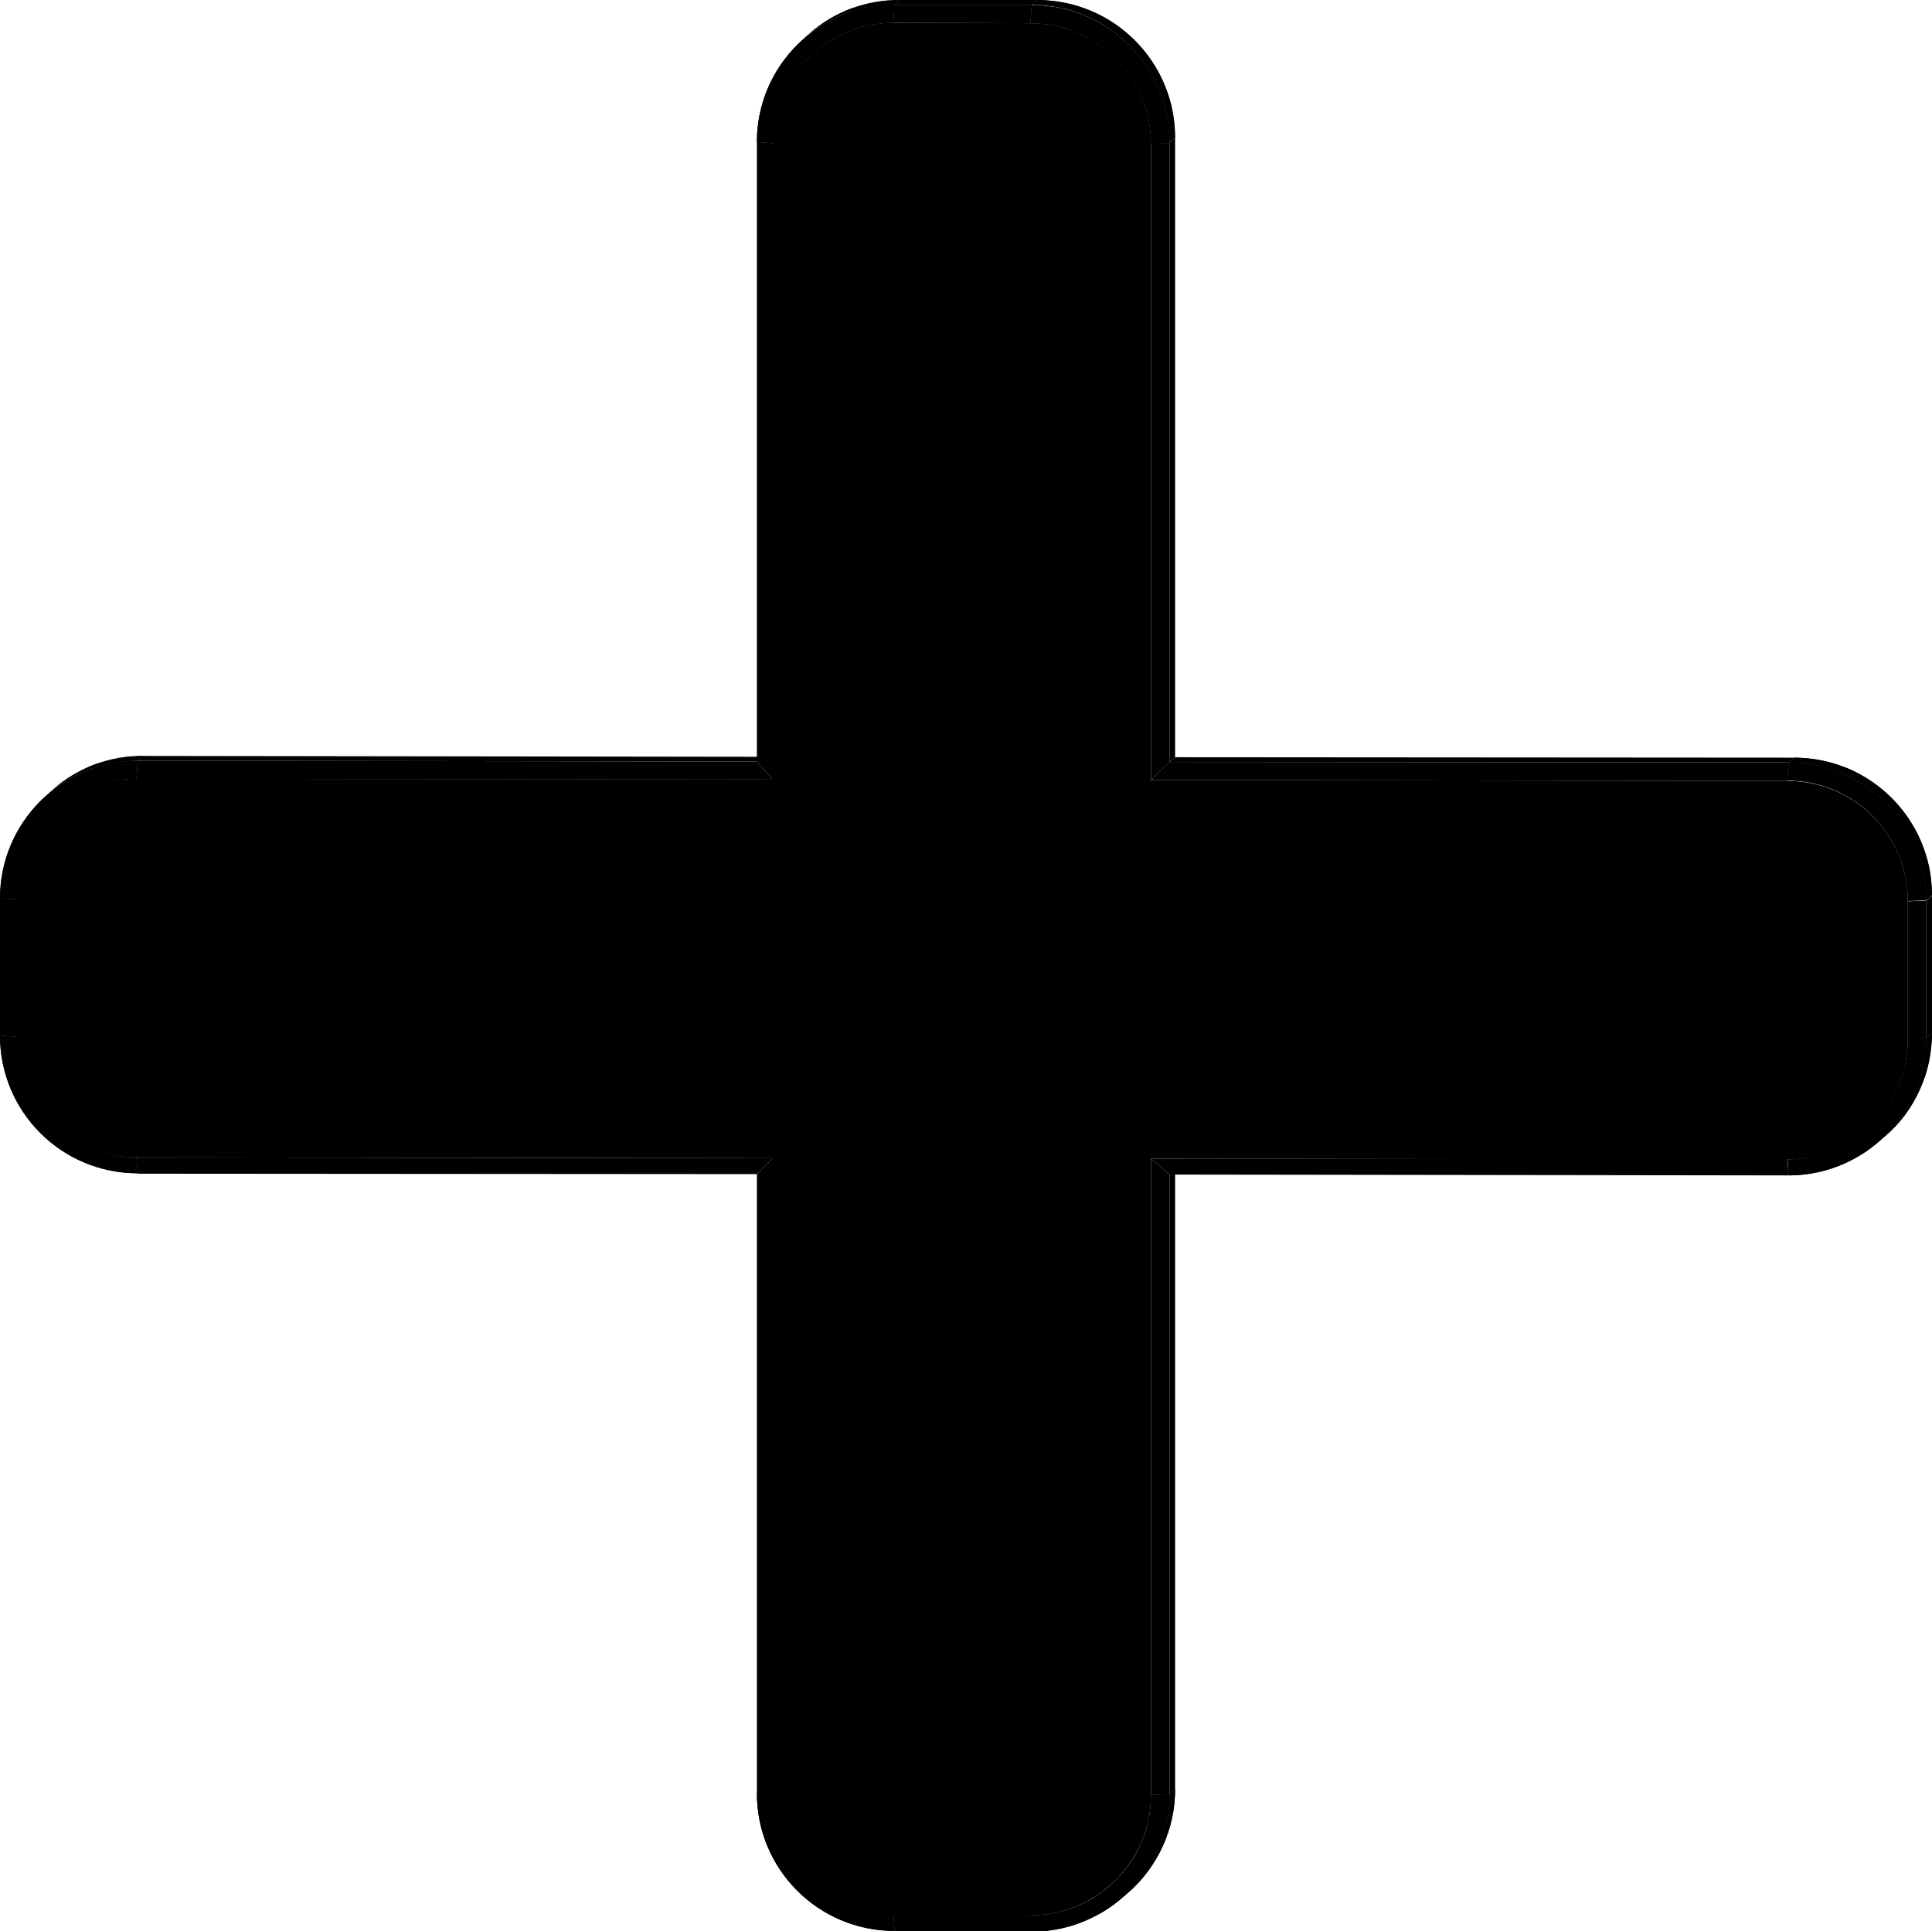 <?xml version="1.0" encoding="utf-8"?>
<!-- Generator: Adobe Illustrator 23.0.4, SVG Export Plug-In . SVG Version: 6.00 Build 0)  -->
<svg version="1.1" id="Layer_1" xmlns="http://www.w3.org/2000/svg" xmlns:xlink="http://www.w3.org/1999/xlink" x="0px" y="0px"
	 viewBox="0 0 449 448.9" style="enable-background:new 0 0 449 448.9;" xml:space="preserve">
<style type="text/css">
	.st0{clip-path:url(#SVGID_2_);}
	.st1{clip-path:url(#SVGID_4_);}
	.st2{clip-path:url(#SVGID_6_);}
	.st3{clip-path:url(#SVGID_8_);}
	.st4{clip-path:url(#SVGID_10_);}
	.st5{clip-path:url(#SVGID_12_);}
	.st6{clip-path:url(#SVGID_14_);}
	.st7{clip-path:url(#SVGID_16_);}
	.st8{clip-path:url(#SVGID_18_);}
	.st9{clip-path:url(#SVGID_20_);}
	.st10{clip-path:url(#SVGID_22_);}
	.st11{clip-path:url(#SVGID_24_);}
	.st12{clip-path:url(#SVGID_26_);}
	.st13{clip-path:url(#SVGID_28_);}
</style>
<title>plusIcon</title>
<g>
	<g>
		<g>
			<defs>
				<path id="SVGID_1_" d="M11,184.6l1.3-1.1c5.8-5.1,13.3-7.9,21-7.8l-1.3,1.1C24.3,176.8,16.8,179.6,11,184.6z"/>
			</defs>
			<use xlink:href="#SVGID_1_"  style="overflow:visible;"/>
			<clipPath id="SVGID_2_">
				<use xlink:href="#SVGID_1_"  style="overflow:visible;"/>
			</clipPath>
			<g class="st0">
				<g>
					<path d="M11,184.6l1.3-1.1c3.1-2.7,6.6-4.7,10.4-6.1l-1.3,1.1C17.6,179.9,14,182,11,184.6"/>
					<path d="M21.4,178.6l1.3-1.1c1.7-0.6,3.4-1,5.1-1.3l-1.3,1.1C24.7,177.6,23,178,21.4,178.6"/>
					<path d="M26.5,177.3l1.3-1.1c1.5-0.3,3-0.4,4.4-0.4l-1.3,1.1C29.4,176.9,27.9,177,26.5,177.3"/>
					<path d="M30.9,176.8l1.3-1.1h1l-1.3,1.1L30.9,176.8"/>
				</g>
			</g>
		</g>
	</g>
	<g>
		<g>
			<defs>
				<path id="SVGID_3_" d="M262.1,440l-1.3,1.1c7-6.1,11-14.9,11-24.1l1.3-1.1C273.1,425.1,269.1,433.9,262.1,440z"/>
			</defs>
			<use xlink:href="#SVGID_3_"  style="overflow:visible;"/>
			<clipPath id="SVGID_4_">
				<use xlink:href="#SVGID_3_"  style="overflow:visible;"/>
			</clipPath>
			<g class="st1">
				<g>
					<path d="M271.8,417l1.3-1.1c0,0.7,0,1.4-0.1,2.1l-1.3,1.1C271.8,418.4,271.8,417.7,271.8,417"/>
					<path d="M271.8,419.1l1.3-1.1c-0.1,1.4-0.3,2.8-0.5,4.1l-1.3,1.1C271.5,421.8,271.7,420.4,271.8,419.1"/>
					<path d="M271.2,423.2l1.3-1.1c-0.3,1.4-0.7,2.9-1.1,4.2l-1.3,1.1C270.6,426.1,270.9,424.6,271.2,423.2"/>
					<path d="M270.1,427.5l1.3-1.1c-0.6,1.7-1.3,3.3-2.1,4.8l-1.3,1.1C268.8,430.7,269.5,429.1,270.1,427.5"/>
					<path d="M267.9,432.3l1.3-1.1c-1.8,3.3-4.2,6.3-7.1,8.8l-1.3,1.1C263.7,438.6,266.1,435.6,267.9,432.3"/>
				</g>
			</g>
		</g>
	</g>
	<g>
		<g>
			<defs>
				<path id="SVGID_5_" d="M31.7,269l0.3,3.7c-17.7,0-32-14.3-32-32l3.7,0.3C3.7,256.5,16.2,269,31.7,269z"/>
			</defs>
			<use xlink:href="#SVGID_5_"  style="overflow:visible;"/>
			<clipPath id="SVGID_6_">
				<use xlink:href="#SVGID_5_"  style="overflow:visible;"/>
			</clipPath>
			<g class="st2">
				<g>
					<path d="M31.7,269l0.3,3.7c-17.7,0-32-14.3-32-32l3.7,0.3C3.7,256.5,16.2,269,31.7,269C31.7,269,31.7,269,31.7,269"/>
				</g>
			</g>
		</g>
	</g>
	<polygon points="32,176.8 33.2,175.7 177.1,175.9 175.9,177 	"/>
	<g>
		<g>
			<defs>
				<path id="SVGID_7_" d="M207.6,445.1l0.3,3.7c-17.7,0-32-14.3-32-32l3.7,0.2C179.6,432.6,192.1,445.1,207.6,445.1
					C207.6,445.1,207.6,445.1,207.6,445.1z"/>
			</defs>
			<use xlink:href="#SVGID_7_"  style="overflow:visible;"/>
			<clipPath id="SVGID_8_">
				<use xlink:href="#SVGID_7_"  style="overflow:visible;"/>
			</clipPath>
			<g class="st3">
				<g>
					<path d="M207.6,445.1l0.3,3.7c-17.7,0-32-14.3-32-32l3.7,0.2C179.6,432.6,192.1,445.1,207.6,445.1"/>
				</g>
			</g>
		</g>
	</g>
	<polygon points="271.8,273 273.1,271.9 273.1,415.9 271.8,417 	"/>
	<polygon points="3.7,241 0,240.7 0,208.8 3.7,209 	"/>
	<polygon points="239.6,445.1 239.9,448.9 207.9,448.9 207.6,445.1 	"/>
	<g>
		<g>
			<defs>
				<path id="SVGID_9_" d="M3.7,209L0,208.8c0-17.6,14.3-31.9,31.9-32c0,0,0,0,0.1,0l-0.3,4.2C16.3,181,3.7,193.5,3.7,209
					C3.7,209,3.7,209,3.7,209z"/>
			</defs>
			<use xlink:href="#SVGID_9_"  style="overflow:visible;"/>
			<clipPath id="SVGID_10_">
				<use xlink:href="#SVGID_9_"  style="overflow:visible;"/>
			</clipPath>
			<g class="st4">
				<g>
					<path d="M3.7,209L0,208.8c0-5.4,1.3-10.6,3.9-15.3l3.2,2.2C4.9,199.7,3.7,204.3,3.7,209"/>
					<path d="M7.1,195.6l-3.2-2.2c0.9-1.6,1.9-3.2,3.1-4.6l2.8,2.8C8.8,192.8,7.9,194.2,7.1,195.6"/>
					<path d="M9.8,191.6L7,188.8c0.9-1.1,1.8-2.1,2.8-3.1l2.5,3.1C11.4,189.7,10.6,190.6,9.8,191.6"/>
					<path d="M12.3,188.9l-2.5-3.1c0.8-0.8,1.7-1.6,2.7-2.3l2.1,3.4C13.8,187.5,13.1,188.2,12.3,188.9"/>
					<path d="M14.6,186.9l-2.1-3.4c0.8-0.6,1.7-1.2,2.5-1.8l1.8,3.6C16.1,185.8,15.3,186.3,14.6,186.9"/>
					<path d="M16.8,185.3l-1.8-3.6c0.8-0.5,1.6-1,2.4-1.4l1.5,3.8C18.2,184.5,17.5,184.9,16.8,185.3"/>
					<path d="M18.9,184.1l-1.5-3.8c0.8-0.4,1.6-0.8,2.4-1.1l1.2,4C20.3,183.5,19.6,183.8,18.9,184.1"/>
					<path d="M21,183.2l-1.2-4c0.8-0.3,1.5-0.6,2.3-0.9l1,4.1C22.4,182.6,21.7,182.8,21,183.2"/>
					<path d="M23.1,182.4l-1-4.1c0.8-0.2,1.5-0.5,2.3-0.7l0.6,4.1C24.4,182,23.7,182.2,23.1,182.4"/>
					<path d="M25.1,181.8l-0.6-4.1c0.8-0.2,1.5-0.3,2.3-0.5l0.4,4.2C26.5,181.5,25.8,181.7,25.1,181.8"/>
					<path d="M27.1,181.4l-0.4-4.2c0.8-0.1,1.6-0.2,2.4-0.3l0.1,4.2C28.5,181.3,27.8,181.3,27.1,181.4"/>
					<path d="M29.2,181.2l-0.1-4.2c0.8-0.1,1.6-0.1,2.4-0.1l-0.2,4.2C30.6,181.1,29.9,181.1,29.2,181.2"/>
					<path d="M31.3,181.1l0.2-4.2H32l-0.3,4.2H31.3"/>
				</g>
			</g>
		</g>
	</g>
	<g>
		<g>
			<defs>
				<path id="SVGID_11_" d="M267.5,417.2l4.3-0.2c0,17.6-14.3,31.9-31.9,32c0,0,0,0-0.1,0l-0.3-3.8
					C255,445.2,267.5,432.7,267.5,417.2C267.5,417.2,267.5,417.2,267.5,417.2z"/>
			</defs>
			<use xlink:href="#SVGID_11_"  style="overflow:visible;"/>
			<clipPath id="SVGID_12_">
				<use xlink:href="#SVGID_11_"  style="overflow:visible;"/>
			</clipPath>
			<g class="st5">
				<g>
					<path d="M267.5,417.2l4.3-0.2c0,0.2,0,0.4,0,0.6l-4.3,0.2L267.5,417.2"/>
					<path d="M267.5,417.8l4.3-0.2c0,0.9-0.1,1.7-0.1,2.6l-4.3-0.1C267.5,419.3,267.5,418.5,267.5,417.8"/>
					<path d="M267.4,420l4.3,0.1c-0.1,0.8-0.2,1.6-0.3,2.4l-4.2-0.5C267.2,421.4,267.3,420.7,267.4,420"/>
					<path d="M267.1,422.1l4.2,0.5c-0.1,0.8-0.3,1.6-0.5,2.3l-4.2-0.8C266.8,423.5,267,422.8,267.1,422.1"/>
					<path d="M266.7,424.2l4.2,0.8c-0.2,0.8-0.4,1.5-0.7,2.3l-4.1-1C266.3,425.5,266.5,424.9,266.7,424.2"/>
					<path d="M266.1,426.2l4.1,1c-0.3,0.8-0.5,1.5-0.8,2.2l-4-1.3C265.6,427.4,265.8,426.8,266.1,426.2"/>
					<path d="M265.3,428.1l4,1.3c-0.3,0.7-0.7,1.5-1,2.2l-3.9-1.6C264.8,429.4,265.1,428.7,265.3,428.1"/>
					<path d="M264.5,430l3.9,1.6c-0.4,0.8-0.8,1.5-1.2,2.2l-3.7-1.9C263.8,431.3,264.2,430.7,264.5,430"/>
					<path d="M263.4,431.9l3.7,1.9c-0.5,0.8-1,1.5-1.5,2.2l-3.5-2.1C262.5,433.2,263,432.6,263.4,431.9"/>
					<path d="M262.1,433.8l3.5,2.1c-0.6,0.8-1.1,1.5-1.8,2.2l-3.3-2.4C261.1,435.1,261.6,434.5,262.1,433.8"/>
					<path d="M260.5,435.7l3.3,2.4c-0.7,0.8-1.4,1.5-2.2,2.2l-3-2.7C259.3,437.1,259.9,436.4,260.5,435.7"/>
					<path d="M258.6,437.7l3,2.7c-0.8,0.8-1.7,1.5-2.6,2.2l-2.7-3C257.1,439,257.9,438.4,258.6,437.7"/>
					<path d="M256.3,439.6l2.7,3c-1.1,0.8-2.3,1.6-3.5,2.3l-2.2-3.2C254.3,441,255.3,440.3,256.3,439.6"/>
					<path d="M253.2,441.6l2.2,3.2c-1.6,0.9-3.3,1.7-5,2.3l-1.6-3.5C250.4,443.1,251.9,442.4,253.2,441.6"/>
					<path d="M248.8,443.6l1.6,3.5c-3.4,1.2-7,1.8-10.6,1.8l-0.3-3.8C242.7,445.2,245.9,444.6,248.8,443.6"/>
				</g>
			</g>
		</g>
	</g>
	<polygon points="179.6,269.2 175.9,272.9 32,272.8 31.7,269 	"/>
	<polygon points="179.6,417.1 175.9,416.9 175.9,272.9 179.6,269.2 	"/>
	<g>
		<g>
			<defs>
				<path id="SVGID_13_" d="M186.8,8.9l1.3-1.1c5.8-5.1,13.3-7.9,21-7.8l-1.3,1.1C200.1,1.1,192.7,3.9,186.8,8.9z"/>
			</defs>
			<use xlink:href="#SVGID_13_"  style="overflow:visible;"/>
			<clipPath id="SVGID_14_">
				<use xlink:href="#SVGID_13_"  style="overflow:visible;"/>
			</clipPath>
			<g class="st6">
				<g>
					<path d="M186.8,8.9l1.3-1.1c3-2.7,6.6-4.7,10.4-6.1l-1.3,1.1C193.4,4.2,189.9,6.2,186.8,8.9"/>
					<path d="M197.3,2.9l1.3-1.1c1.7-0.6,3.4-1,5.1-1.3l-1.3,1.1C200.6,1.8,198.9,2.3,197.3,2.9"/>
					<path d="M202.4,1.6l1.3-1.1c1.5-0.3,2.9-0.4,4.4-0.4l-1.3,1.1C205.3,1.2,203.8,1.3,202.4,1.6"/>
					<path d="M206.8,1.1l1.3-1.1h1l-1.3,1.1C207.4,1.1,207.1,1.1,206.8,1.1"/>
				</g>
			</g>
		</g>
	</g>
	<polygon points="31.7,181.1 32,176.8 175.9,177 179.6,181.2 	"/>
	<g>
		<g>
			<defs>
				<path id="SVGID_15_" d="M438,264.2l-1.3,1.1c7-6.1,11-14.9,11-24.1l1.3-1.1C449,249.4,445,258.2,438,264.2z"/>
			</defs>
			<use xlink:href="#SVGID_15_"  style="overflow:visible;"/>
			<clipPath id="SVGID_16_">
				<use xlink:href="#SVGID_15_"  style="overflow:visible;"/>
			</clipPath>
			<g class="st7">
				<g>
					<path d="M447.7,241.2l1.3-1.1c0,0.7,0,1.4-0.1,2.1l-1.3,1.1C447.7,242.6,447.7,241.9,447.7,241.2"/>
					<path d="M447.6,243.3l1.3-1.1c-0.1,1.4-0.3,2.8-0.5,4.1l-1.3,1.1C447.4,246.1,447.5,244.7,447.6,243.3"/>
					<path d="M447.1,247.4l1.3-1.1c-0.3,1.4-0.7,2.9-1.1,4.2l-1.3,1.1C446.4,250.3,446.8,248.9,447.1,247.4"/>
					<path d="M445.9,251.7l1.3-1.1c-0.6,1.7-1.3,3.3-2.1,4.8l-1.3,1.1C444.6,255,445.4,253.4,445.9,251.7"/>
					<path d="M443.8,256.6l1.3-1.1c-1.8,3.3-4.2,6.3-7.1,8.8l-1.3,1.1C439.6,262.9,442,259.9,443.8,256.6"/>
				</g>
			</g>
		</g>
	</g>
	<polygon points="207.8,1.1 209.1,0 241.1,0 239.8,1.1 	"/>
	<polygon points="271.8,33.2 273.1,32 273.1,176 271.8,177.1 	"/>
	<polygon points="267.5,269.3 271.8,273 271.8,417 267.5,417.2 	"/>
	<g>
		<g>
			<defs>
				<path id="SVGID_17_" d="M239.8,1.1l1.3-1.1c17.7,0,32,14.3,32,32l-1.3,1.1C271.8,15.5,257.5,1.1,239.8,1.1
					C239.8,1.1,239.8,1.1,239.8,1.1z"/>
			</defs>
			<use xlink:href="#SVGID_17_"  style="overflow:visible;"/>
			<clipPath id="SVGID_18_">
				<use xlink:href="#SVGID_17_"  style="overflow:visible;"/>
			</clipPath>
			<g class="st8">
				<g>
					<path d="M239.8,1.1l1.3-1.1c1.1,0,2.1,0.1,3.2,0.2L243,1.3C242,1.2,240.9,1.1,239.8,1.1"/>
					<path d="M243,1.3l1.3-1.1c1.4,0.1,2.8,0.4,4.1,0.7L247.1,2C245.8,1.7,244.4,1.4,243,1.3"/>
					<path d="M247.1,2l1.3-1.1c1.5,0.3,2.9,0.8,4.4,1.4l-1.3,1.1C250.1,2.8,248.6,2.3,247.1,2"/>
					<path d="M251.5,3.4l1.3-1.1c1.8,0.7,3.5,1.6,5.1,2.5l-1.3,1.1C255,4.9,253.2,4,251.5,3.4"/>
					<path d="M256.6,5.9l1.3-1.1c5.7,3.6,10.2,8.8,12.8,15.1l-1.3,1.1C266.8,14.7,262.3,9.5,256.6,5.9"/>
					<path d="M269.4,21l1.3-1.1c0.7,1.8,1.3,3.6,1.7,5.4l-1.3,1.1C270.7,24.6,270.1,22.8,269.4,21"/>
					<path d="M271.1,26.5l1.3-1.1c0.3,1.5,0.5,3,0.6,4.6l-1.3,1.1C271.6,29.5,271.4,28,271.1,26.5"/>
					<path d="M271.7,31l1.3-1.1c0,0.7,0.1,1.4,0.1,2.2l-1.3,1.1C271.8,32.4,271.8,31.7,271.7,31"/>
				</g>
			</g>
		</g>
	</g>
	<polygon points="271.8,177.1 273.1,176 417,176.1 415.7,177.2 	"/>
	<polygon points="447.7,209.3 449,208.2 449,240.1 447.7,241.2 	"/>
	<g>
		<g>
			<defs>
				<path id="SVGID_19_" d="M415.7,177.2l1.3-1.1c17.7,0,32,14.3,32,32l-1.3,1.1C447.7,191.6,433.4,177.2,415.7,177.2
					C415.7,177.2,415.7,177.2,415.7,177.2z"/>
			</defs>
			<use xlink:href="#SVGID_19_"  style="overflow:visible;"/>
			<clipPath id="SVGID_20_">
				<use xlink:href="#SVGID_19_"  style="overflow:visible;"/>
			</clipPath>
			<g class="st9">
				<g>
					<path d="M415.7,177.2l1.3-1.1c1.1,0,2.1,0.1,3.2,0.2l-1.3,1.1C417.9,177.3,416.8,177.2,415.7,177.2"/>
					<path d="M418.9,177.4l1.3-1.1c1.4,0.1,2.8,0.4,4.1,0.7l-1.3,1.1C421.7,177.8,420.3,177.5,418.9,177.4"/>
					<path d="M423,178.1l1.3-1.1c1.5,0.3,2.9,0.8,4.4,1.4l-1.3,1.1C426,178.9,424.5,178.4,423,178.1"/>
					<path d="M427.4,179.4l1.3-1.1c1.8,0.7,3.5,1.6,5.1,2.6l-1.3,1.1C430.9,181,429.2,180.1,427.4,179.4"/>
					<path d="M432.5,182l1.3-1.1c5.7,3.6,10.2,8.8,12.8,15.1l-1.3,1.1C442.7,190.8,438.2,185.6,432.5,182"/>
					<path d="M445.3,197.1l1.3-1.1c0.7,1.8,1.3,3.6,1.7,5.4l-1.3,1.1C446.6,200.7,446,198.8,445.3,197.1"/>
					<path d="M447,202.5l1.3-1.1c0.3,1.5,0.5,3,0.6,4.6l-1.3,1.1C447.5,205.6,447.3,204,447,202.5"/>
					<path d="M447.6,207.1l1.3-1.1c0,0.7,0.1,1.4,0.1,2.2l-1.3,1.1C447.7,208.5,447.7,207.8,447.6,207.1"/>
				</g>
			</g>
		</g>
	</g>
	<polygon points="179.6,181.2 175.9,177 175.9,33 179.6,33.3 	"/>
	<polygon points="415.4,269.4 415.7,273.2 271.8,273 267.5,269.3 	"/>
	<g>
		<g>
			<defs>
				<path id="SVGID_21_" d="M179.6,33.3l-3.7-0.3c0-17.6,14.3-31.9,31.9-31.9c0,0,0,0,0.1,0l-0.3,4.2
					C192.1,5.3,179.6,17.8,179.6,33.3C179.6,33.3,179.6,33.3,179.6,33.3z"/>
			</defs>
			<use xlink:href="#SVGID_21_"  style="overflow:visible;"/>
			<clipPath id="SVGID_22_">
				<use xlink:href="#SVGID_21_"  style="overflow:visible;"/>
			</clipPath>
			<g class="st10">
				<g>
					<path d="M179.6,33.3l-3.7-0.3c0-5.4,1.3-10.6,3.9-15.3l3.2,2.2C180.7,24,179.6,28.6,179.6,33.3"/>
					<path d="M183,19.9l-3.2-2.2c0.9-1.6,1.9-3.2,3.1-4.6l2.8,2.8C184.7,17.1,183.8,18.5,183,19.9"/>
					<path d="M185.7,15.8l-2.8-2.8c0.9-1.1,1.8-2.1,2.8-3.1l2.5,3.1C187.3,14,186.5,14.9,185.7,15.8"/>
					<path d="M188.2,13.1l-2.5-3.1c0.8-0.8,1.7-1.6,2.6-2.3l2.2,3.4C189.7,11.8,188.9,12.5,188.2,13.1"/>
					<path d="M190.5,11.2l-2.1-3.4c0.8-0.6,1.7-1.2,2.5-1.8l1.8,3.7C191.9,10.1,191.2,10.6,190.5,11.2"/>
					<path d="M192.7,9.6L190.8,6c0.8-0.5,1.6-1,2.4-1.4l1.5,3.9C194.1,8.8,193.4,9.2,192.7,9.6"/>
					<path d="M194.8,8.5l-1.5-3.8c0.8-0.4,1.6-0.8,2.4-1.1l1.2,4C196.2,7.8,195.5,8.2,194.8,8.5"/>
					<path d="M196.9,7.5l-1.2-4c0.8-0.3,1.6-0.6,2.3-0.9l0.9,4.1C198.2,6.9,197.5,7.1,196.9,7.5"/>
					<path d="M198.9,6.7L198,2.6c0.8-0.2,1.5-0.5,2.3-0.7l0.6,4.1C200.3,6.3,199.6,6.5,198.9,6.7"/>
					<path d="M201,6.1L200.3,2c0.8-0.2,1.5-0.3,2.3-0.5l0.4,4.2C202.3,5.8,201.6,6,201,6.1"/>
					<path d="M203,5.7l-0.4-4.2c0.8-0.1,1.6-0.2,2.4-0.3l0.1,4.2C204.4,5.5,203.7,5.6,203,5.7"/>
					<path d="M205.1,5.5L205,1.2c0.8-0.1,1.6-0.1,2.4-0.1l-0.2,4.2C206.5,5.3,205.8,5.3,205.1,5.5"/>
					<path d="M207.2,5.4l0.2-4.2h0.4l-0.3,4.2H207.2"/>
				</g>
			</g>
		</g>
	</g>
	<g>
		<g>
			<defs>
				<path id="SVGID_23_" d="M443.4,241.4l4.3-0.2c0,17.6-14.3,31.9-31.9,32c0,0,0,0-0.1,0l-0.2-3.7
					C430.9,269.4,443.4,256.9,443.4,241.4C443.4,241.5,443.4,241.5,443.4,241.4z"/>
			</defs>
			<use xlink:href="#SVGID_23_"  style="overflow:visible;"/>
			<clipPath id="SVGID_24_">
				<use xlink:href="#SVGID_23_"  style="overflow:visible;"/>
			</clipPath>
			<g class="st11">
				<g>
					<path d="M443.4,241.4l4.3-0.2c0,0.2,0,0.4,0,0.6l-4.3,0.2L443.4,241.4"/>
					<path d="M443.4,242.1l4.3-0.2c0,0.9-0.1,1.7-0.1,2.6l-4.3-0.2C443.4,243.6,443.4,242.8,443.4,242.1"/>
					<path d="M443.3,244.3l4.3,0.2c-0.1,0.8-0.2,1.6-0.3,2.4l-4.2-0.4C443.1,245.7,443.2,245,443.3,244.3"/>
					<path d="M443,246.4l4.2,0.5c-0.1,0.8-0.3,1.6-0.5,2.3l-4.2-0.8C442.7,247.8,442.9,247.1,443,246.4"/>
					<path d="M442.5,248.4l4.2,0.8c-0.2,0.8-0.4,1.5-0.7,2.3l-4.1-1C442.2,249.8,442.4,249.2,442.5,248.4"/>
					<path d="M442,250.4l4.1,1c-0.3,0.8-0.5,1.5-0.8,2.2l-4-1.3C441.5,251.7,441.7,251.1,442,250.4"/>
					<path d="M441.2,252.4l4,1.3c-0.3,0.7-0.7,1.5-1,2.2l-3.9-1.6C440.7,253.7,441,253,441.2,252.4"/>
					<path d="M440.3,254.3l3.9,1.6c-0.4,0.8-0.8,1.5-1.2,2.2l-3.7-1.9C439.6,255.6,440,254.9,440.3,254.3"/>
					<path d="M439.2,256.2l3.7,1.9c-0.5,0.8-1,1.5-1.5,2.2l-3.5-2.1C438.4,257.5,438.8,256.9,439.2,256.2"/>
					<path d="M437.9,258.1l3.5,2.1c-0.6,0.8-1.1,1.5-1.8,2.2l-3.3-2.4C436.9,259.4,437.5,258.8,437.9,258.1"/>
					<path d="M436.4,260l3.3,2.4c-0.7,0.8-1.4,1.5-2.1,2.2l-3-2.7C435.2,261.3,435.8,260.7,436.4,260"/>
					<path d="M434.5,262l3,2.7c-0.8,0.8-1.7,1.5-2.7,2.2l-2.7-3C432.9,263.3,433.7,262.6,434.5,262"/>
					<path d="M432.2,263.9l2.7,3c-1.1,0.8-2.3,1.6-3.5,2.3l-2.2-3.2C430.2,265.3,431.2,264.7,432.2,263.9"/>
					<path d="M429.1,265.9l2.2,3.2c-1.6,0.9-3.3,1.7-5,2.3l-1.6-3.5C426.3,267.3,427.7,266.7,429.1,265.9"/>
					<path d="M424.7,267.9l1.6,3.5c-3.4,1.2-7,1.8-10.6,1.8l-0.2-3.7C418.6,269.5,421.8,268.9,424.7,267.9"/>
				</g>
			</g>
		</g>
	</g>
	<polygon points="207.6,5.3 207.8,1.1 239.8,1.1 239.5,5.4 	"/>
	<polygon points="267.5,33.4 271.8,33.2 271.8,177.1 267.5,181.3 	"/>
	<g>
		<g>
			<defs>
				<path id="SVGID_25_" d="M239.5,5.4l0.3-4.2c17.7,0,32,14.3,32,32l0,0l-4.3,0.3C267.5,18,255,5.4,239.5,5.4
					C239.5,5.4,239.5,5.4,239.5,5.4z"/>
			</defs>
			<use xlink:href="#SVGID_25_"  style="overflow:visible;"/>
			<clipPath id="SVGID_26_">
				<use xlink:href="#SVGID_25_"  style="overflow:visible;"/>
			</clipPath>
			<g class="st12">
				<g>
					<path d="M239.5,5.4l0.3-4.2c0.7,0,1.4,0,2.1,0.1l-0.6,4.2C240.7,5.5,240.1,5.4,239.5,5.4"/>
					<path d="M241.3,5.5l0.6-4.2c0.9,0.1,1.7,0.2,2.5,0.3l-0.9,4.2C242.8,5.6,242.1,5.5,241.3,5.5"/>
					<path d="M243.6,5.7l0.9-4.2c0.9,0.1,1.8,0.3,2.6,0.5l-1.2,4.1C245.2,5.9,244.4,5.8,243.6,5.7"/>
					<path d="M245.9,6.1l1.2-4.1c0.9,0.2,1.9,0.5,2.8,0.8l-1.6,4C247.5,6.5,246.7,6.3,245.9,6.1"/>
					<path d="M248.3,6.8l1.6-4c1.1,0.4,2.1,0.8,3.1,1.2L251,7.9C250.1,7.5,249.2,7.1,248.3,6.8"/>
					<path d="M251,7.9L253,4c1.3,0.6,2.5,1.2,3.6,1.9l-2.4,3.7C253.2,8.9,252.1,8.4,251,7.9"/>
					<path d="M254.2,9.6l2.4-3.7c2.4,1.5,4.6,3.3,6.5,5.4l-3.2,3C258.3,12.5,256.3,10.9,254.2,9.6"/>
					<path d="M260,14.3l3.2-3c0.8,0.8,1.5,1.6,2.1,2.5l-3.5,2.7C261.2,15.7,260.6,15,260,14.3"/>
					<path d="M261.8,16.5l3.5-2.7c1.7,2.2,3.1,4.6,4.1,7.2l-4,1.8C264.5,20.5,263.3,18.4,261.8,16.5"/>
					<path d="M265.4,22.7l4-1.8c0.5,1.3,1,2.6,1.3,3.9l-4.1,1.3C266.3,25,265.9,23.9,265.4,22.7"/>
					<path d="M266.6,26.2l4.1-1.3c0.3,1.1,0.5,2.2,0.7,3.3l-4.2,0.9C267,28.1,266.8,27.1,266.6,26.2"/>
					<path d="M267.2,29l4.2-0.9c0.1,1,0.3,1.9,0.3,2.9l-4.3,0.5C267.4,30.7,267.3,29.9,267.2,29"/>
					<path d="M267.5,31.6l4.3-0.5c0,0.7,0.1,1.4,0.1,2.1l-4.4,0.3C267.5,32.8,267.5,32.2,267.5,31.6"/>
				</g>
			</g>
		</g>
	</g>
	<polygon points="267.5,181.3 271.8,177.1 415.7,177.2 415.4,181.5 	"/>
	<polygon points="443.4,209.5 447.7,209.3 447.7,241.2 443.4,241.5 	"/>
	<g>
		<g>
			<defs>
				<path id="SVGID_27_" d="M415.4,181.4l0.3-4.2c17.7,0,32,14.3,32,32l-4.3,0.2C443.4,194,430.9,181.4,415.4,181.4L415.4,181.4z"/>
			</defs>
			<use xlink:href="#SVGID_27_"  style="overflow:visible;"/>
			<clipPath id="SVGID_28_">
				<use xlink:href="#SVGID_27_"  style="overflow:visible;"/>
			</clipPath>
			<g class="st13">
				<g>
					<path d="M415.4,181.4l0.3-4.2c0.7,0,1.4,0,2.1,0.1l-0.5,4.2C416.6,181.5,416,181.5,415.4,181.4"/>
					<path d="M417.2,181.5l0.5-4.2c0.9,0.1,1.7,0.1,2.5,0.3l-0.9,4.2C418.7,181.7,418,181.6,417.2,181.5"/>
					<path d="M419.5,181.8l0.9-4.2c0.9,0.1,1.8,0.3,2.6,0.5l-1.2,4.1C421,182,420.3,181.9,419.5,181.8"/>
					<path d="M421.8,182.2l1.2-4.1c0.9,0.2,1.9,0.5,2.8,0.8l-1.5,4C423.4,182.6,422.6,182.3,421.8,182.2"/>
					<path d="M424.2,182.9l1.5-4c1.1,0.3,2.1,0.8,3.1,1.2l-1.9,3.9C426,183.6,425.1,183.3,424.2,182.9"/>
					<path d="M426.9,184l1.9-3.9c1.3,0.6,2.5,1.2,3.6,1.9l-2.4,3.6C429.1,185,428,184.5,426.9,184"/>
					<path d="M430.1,185.7l2.4-3.6c2.4,1.5,4.6,3.3,6.5,5.4l-3.2,3C434.1,188.6,432.2,187,430.1,185.7"/>
					<path d="M435.8,190.4l3.2-3c0.8,0.8,1.5,1.6,2.1,2.5l-3.5,2.7C437.1,191.8,436.5,191,435.8,190.4"/>
					<path d="M437.7,192.6l3.5-2.7c1.7,2.2,3.1,4.6,4.1,7.2l-4,1.8C440.4,196.6,439.2,194.5,437.7,192.6"/>
					<path d="M441.3,198.8l4-1.8c0.5,1.3,1,2.6,1.3,3.9l-4.1,1.3C442.2,201.1,441.8,200,441.3,198.8"/>
					<path d="M442.5,202.3l4.1-1.3c0.3,1.1,0.5,2.2,0.7,3.3l-4.2,0.9C442.9,204.2,442.7,203.2,442.5,202.3"/>
					<path d="M443.1,205.1l4.2-0.9c0.1,1,0.3,1.9,0.3,2.9l-4.3,0.5C443.3,206.8,443.2,206,443.1,205.1"/>
					<path d="M443.4,207.7l4.3-0.5c0,0.7,0.1,1.4,0.1,2.1l-4.3,0.2C443.4,208.9,443.4,208.3,443.4,207.7"/>
				</g>
			</g>
		</g>
	</g>
	<path d="M239.5,5.4c15.5,0,28,12.5,28,28c0,0,0,0,0,0v147.9l147.9,0.2c15.5,0,28,12.5,28,28v32c0,15.4-12.4,28-27.9,28
		c0,0-0.1,0-0.1,0l-147.9-0.2v147.9c0,15.4-12.5,27.9-27.9,28c0,0,0,0-0.1,0h-32c-15.5,0-28-12.5-28-28v-148L31.6,269
		c-15.5,0-28-12.5-28-28v-32c0-15.4,12.4-28,27.9-28c0,0,0.1,0,0.1,0l147.9,0.2V33.3c0-15.4,12.5-27.9,27.9-28c0,0,0,0,0.1,0
		L239.5,5.4z"/>
</g>
</svg>
